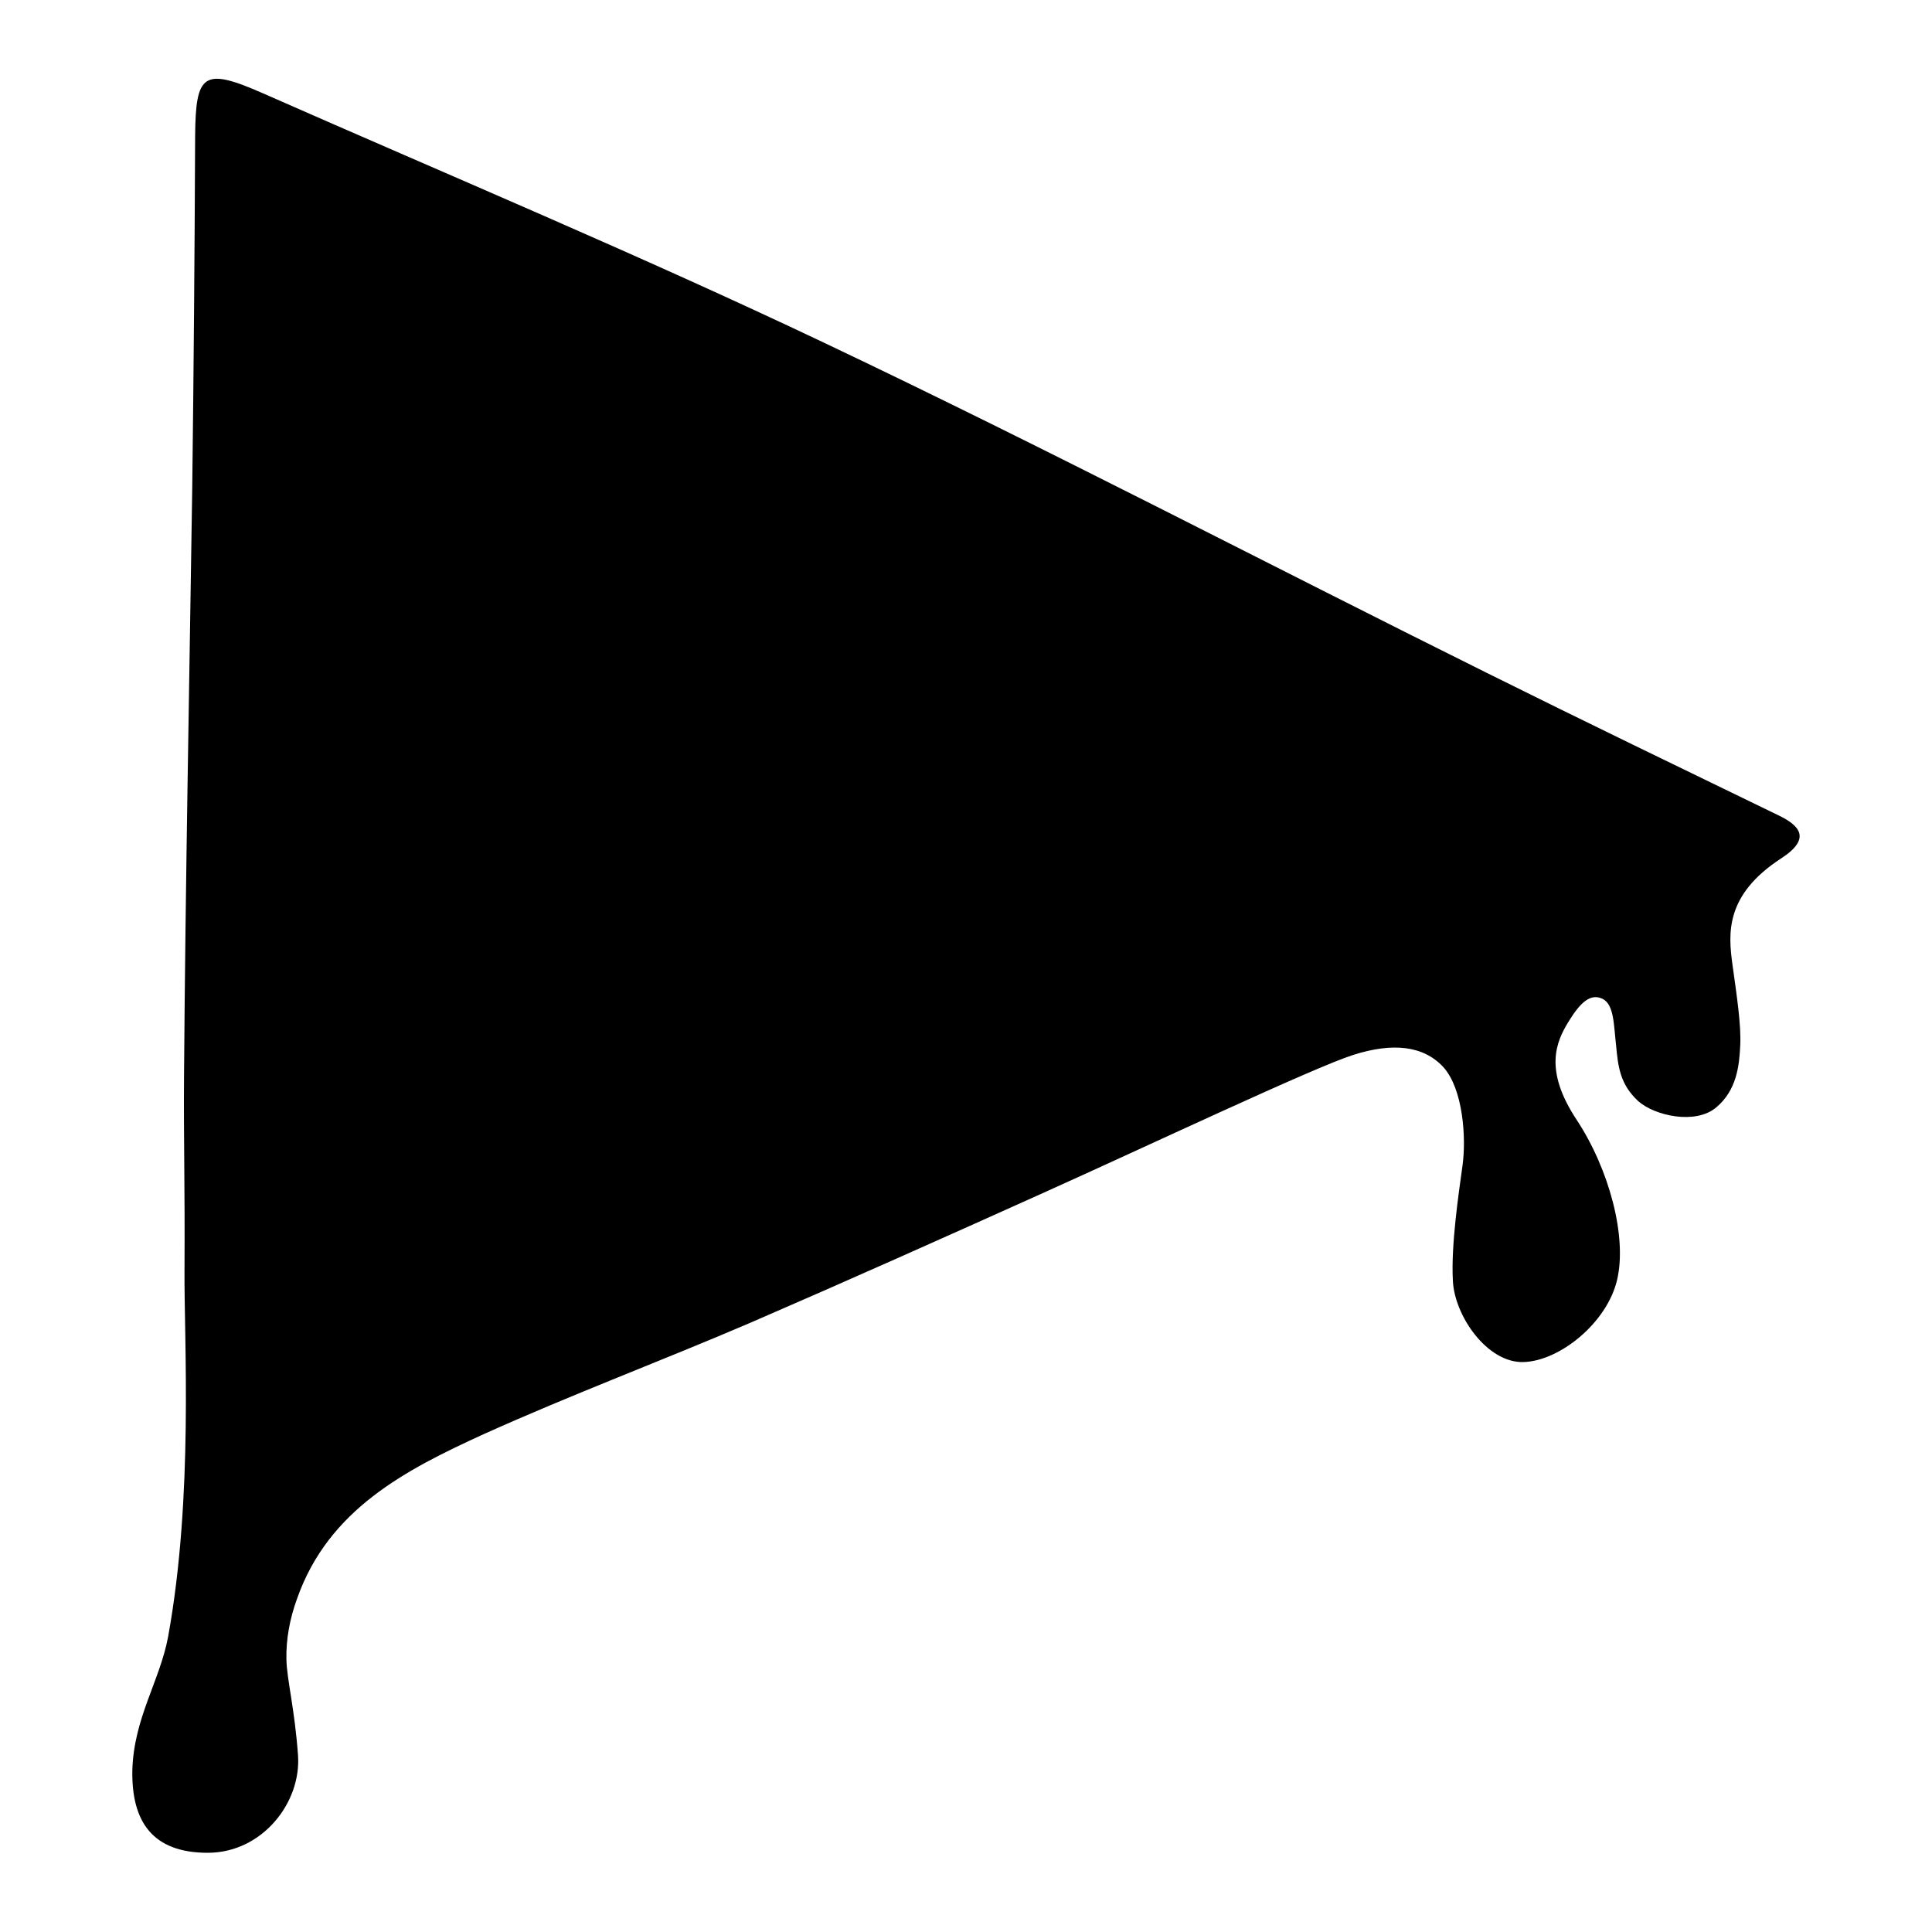 <?xml version="1.0" encoding="utf-8"?>
<!-- Generator: Adobe Illustrator 21.1.0, SVG Export Plug-In . SVG Version: 6.00 Build 0)  -->
<!DOCTYPE svg PUBLIC "-//W3C//DTD SVG 1.1//EN" "http://www.w3.org/Graphics/SVG/1.1/DTD/svg11.dtd">
<svg version="1.1" id="Layer_1" xmlns="http://www.w3.org/2000/svg" xmlns:xlink="http://www.w3.org/1999/xlink" x="0px" y="0px"
	 viewBox="0 0 400 400" enable-background="new 0 0 400 400" xml:space="preserve">
<g>
	<path d="M59.3,343.6c0.1,4.2,1.7,10.1,2.4,19.8c0.7,9.8-7.4,20.2-18.7,20.2s-15.8-6.3-15.6-17.1c0.3-10.8,5.7-18.5,7.4-27.6
		c5.3-29.1,3.3-61.6,3.4-75.8c0.1-18.7-0.2-26.7-0.1-40.3c0.3-40.6,1.1-81.1,1.7-121.7c0.3-24.3,0.5-48.6,0.6-72.9
		c0.1-13,1.7-14.3,14-8.9c38.8,17.1,78,33.5,116.3,51.7c46.1,21.9,91.4,45.6,137.1,68.3c20.1,10,40.2,19.7,60.4,29.5
		c4.4,2.1,6.9,4.8,0.6,8.9c-11.7,7.6-11,15.6-10.1,22.1s1.8,12.4,1.6,16.6c-0.2,4.2-0.7,9.3-5,12.9s-12.7,1.7-16.1-1.3
		c-3.8-3.5-4.2-7.2-4.6-11.5c-0.5-4.3-0.4-8.5-2.8-9.7c-2.5-1.2-4.6,0.7-7.1,4.8s-5.1,9.9,1.7,20.2s10.5,24.3,8.4,33.2
		c-2.1,8.9-11.9,16.8-19.4,17s-14.3-9.6-14.6-16.9c-0.4-7.3,1.2-18,2-23.8c0.8-5.8,0.1-15.9-4-20.4c-4.1-4.4-10.4-5.1-18.6-2.5
		c-8.2,2.6-43.1,19.1-64.7,28.8c-20,9-39.9,17.9-60,26.6c-18.4,7.9-37.1,14.9-55.3,23.1c-16.2,7.4-32.2,15.6-38.7,34.1
		C60,335.1,59.2,339.4,59.3,343.6z"/>
</g>
</svg>
